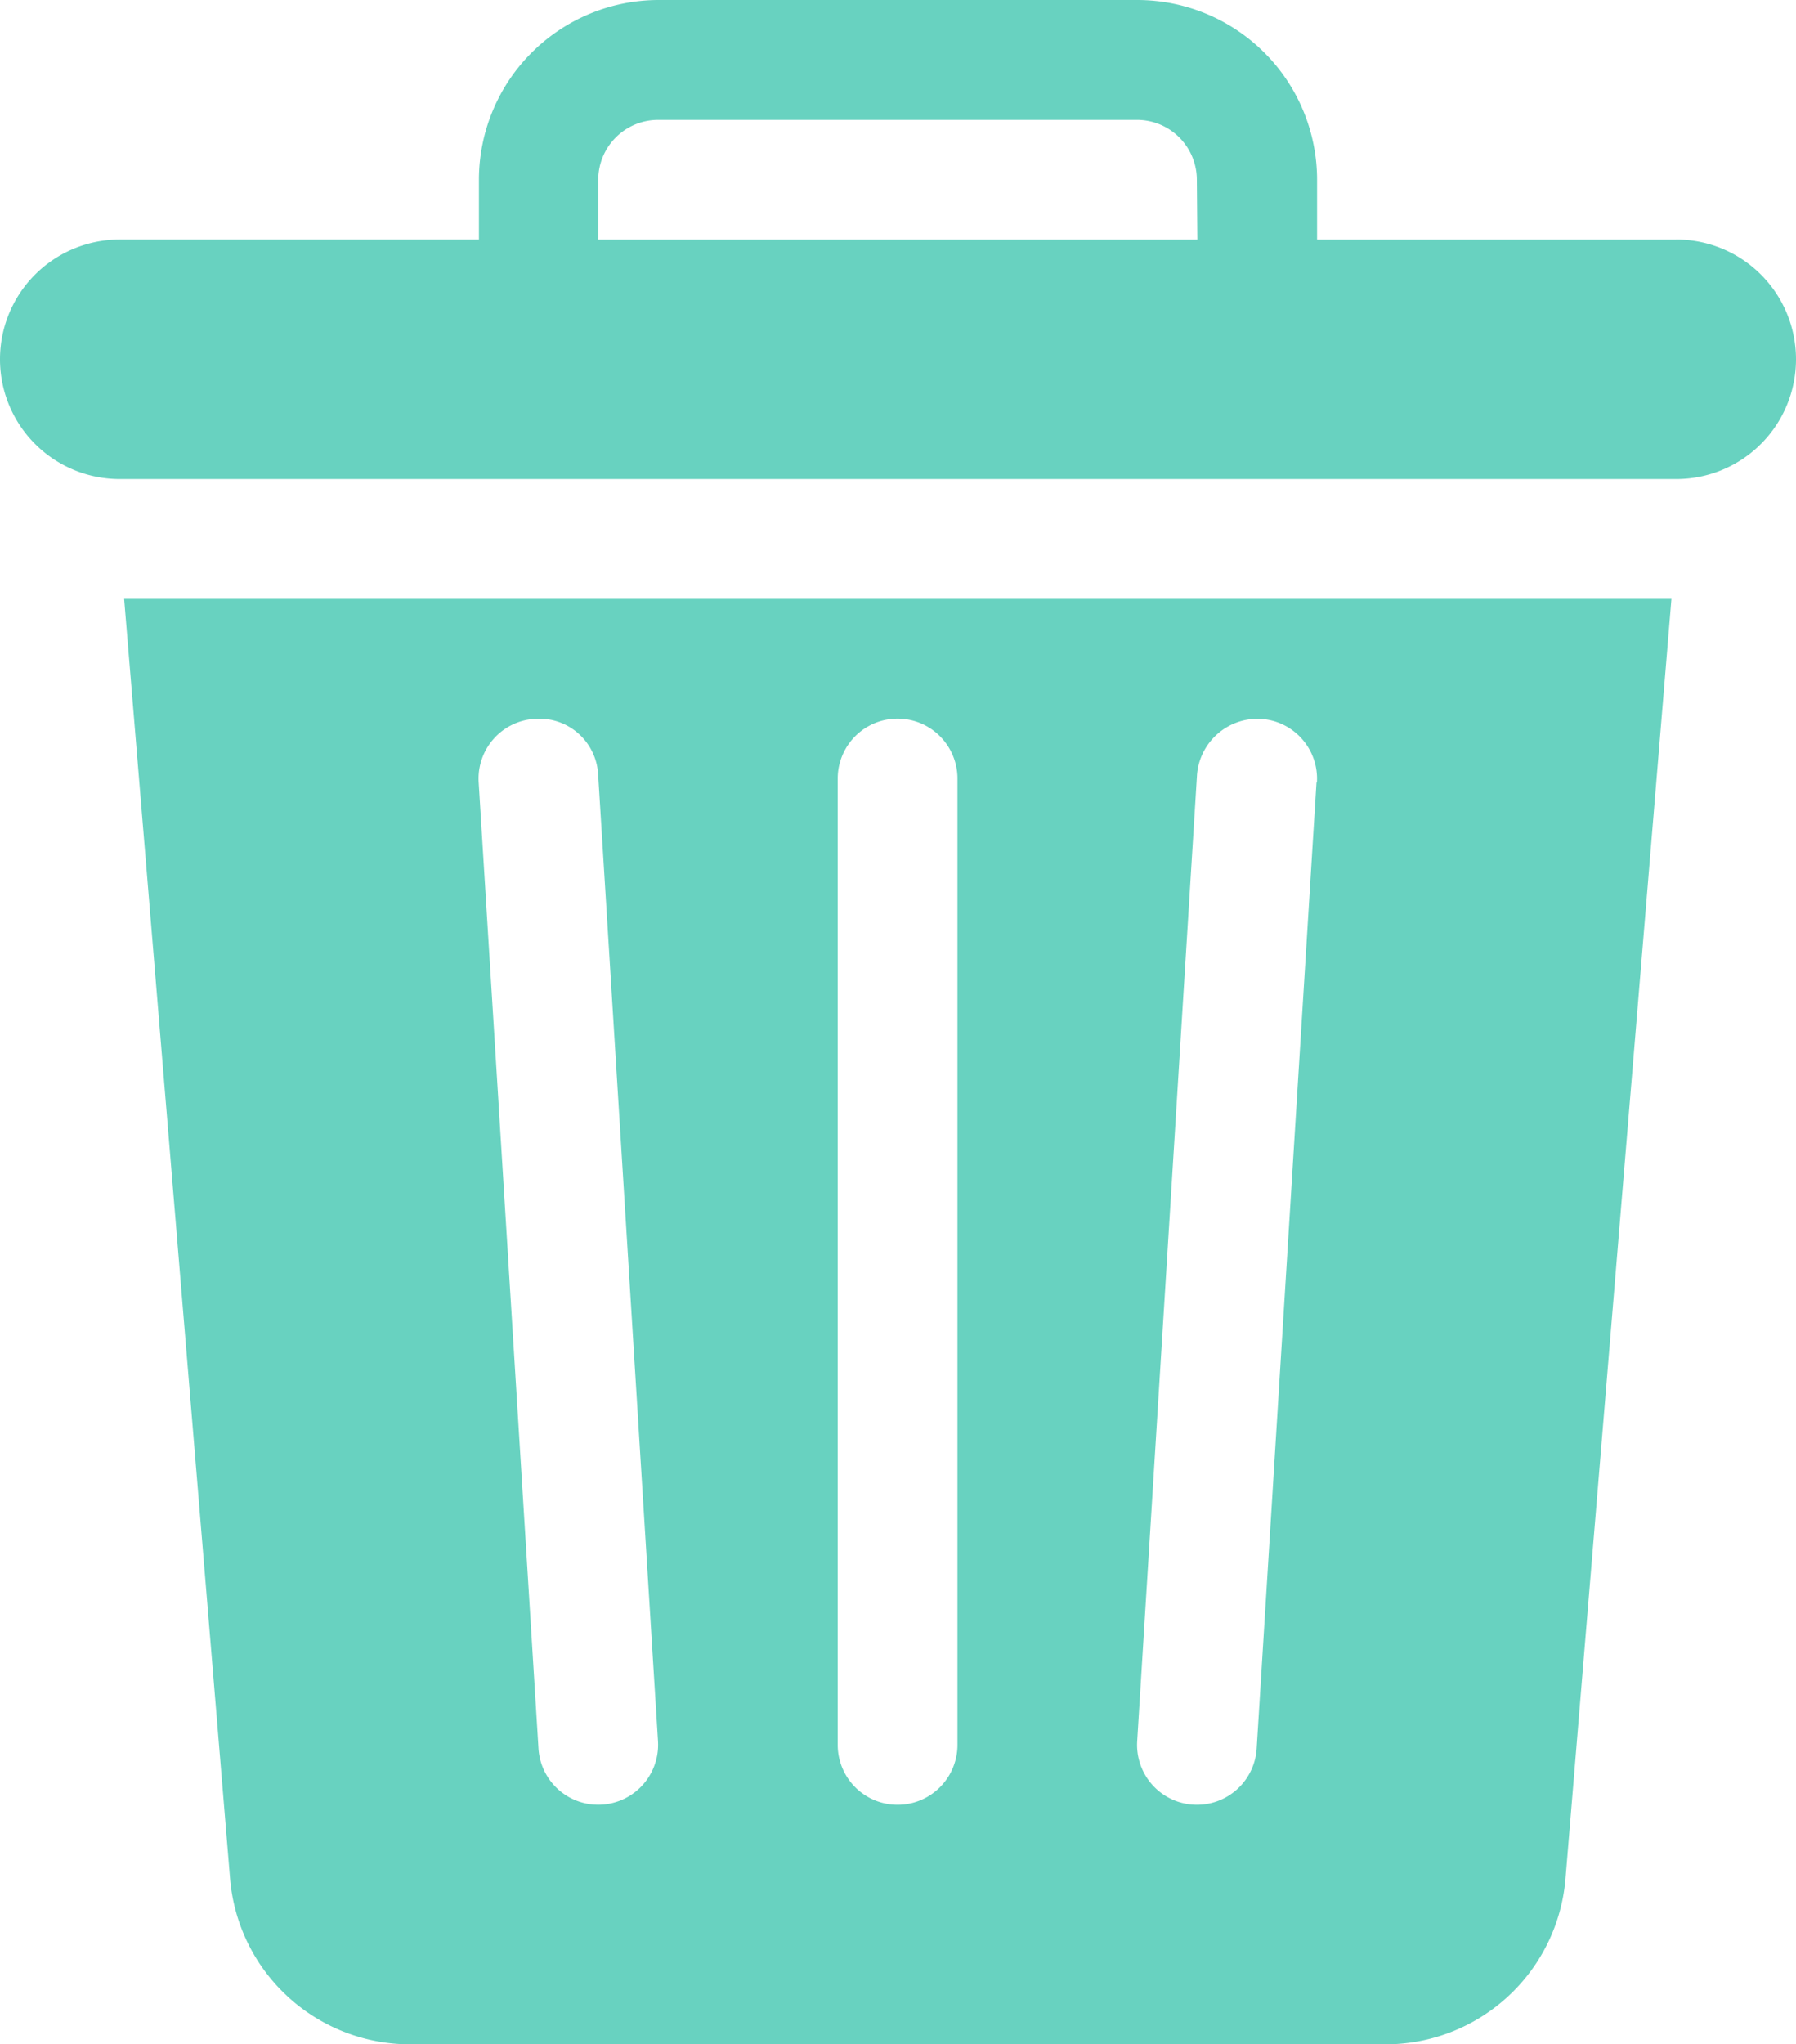 <svg xmlns="http://www.w3.org/2000/svg" width="21.615" height="24.593" viewBox="0 0 21.615 24.593">
  <g id="bin" transform="translate(-31)">
    <g id="Group_30310" data-name="Group 30310" transform="translate(32.499 7.205)">
      <g id="Group_30309" data-name="Group 30309" transform="translate(0)">
        <path id="Path_17216" data-name="Path 17216" d="M62.2,150l1.276,15.406a2.173,2.173,0,0,0,2.153,1.982H77.393a2.173,2.173,0,0,0,2.153-1.982L80.822,150Zm5.705,14.506a.72.72,0,0,1-.718-.675l-.72-11.624a.72.72,0,0,1,.674-.764.709.709,0,0,1,.764.674l.72,11.624A.721.721,0,0,1,67.91,164.506Zm4.324-.72a.72.72,0,1,1-1.441,0V152.161a.72.72,0,1,1,1.441,0Zm4.321-11.579-.72,11.624a.72.72,0,0,1-1.438-.09l.72-11.624a.732.732,0,0,1,.764-.674A.72.72,0,0,1,76.555,152.207Z" transform="translate(-62.205 -150)" fill="#68d2c0"/>
      </g>
    </g>
    <g id="Group_30312" data-name="Group 30312" transform="translate(31)">
      <g id="Group_30311" data-name="Group 30311" transform="translate(0)">
        <path id="Path_17217" data-name="Path 17217" d="M51.174,2.882H46.851v-.72A2.164,2.164,0,0,0,44.689,0H38.925a2.164,2.164,0,0,0-2.161,2.161v.72H32.441a1.441,1.441,0,1,0,0,2.882H51.174a1.441,1.441,0,1,0,0-2.882Zm-5.764,0H38.2v-.72a.721.721,0,0,1,.72-.72h5.764a.721.721,0,0,1,.72.72Z" transform="translate(-31)" fill="#68d2c0"/>
      </g>
    </g>
  </g>
</svg>
